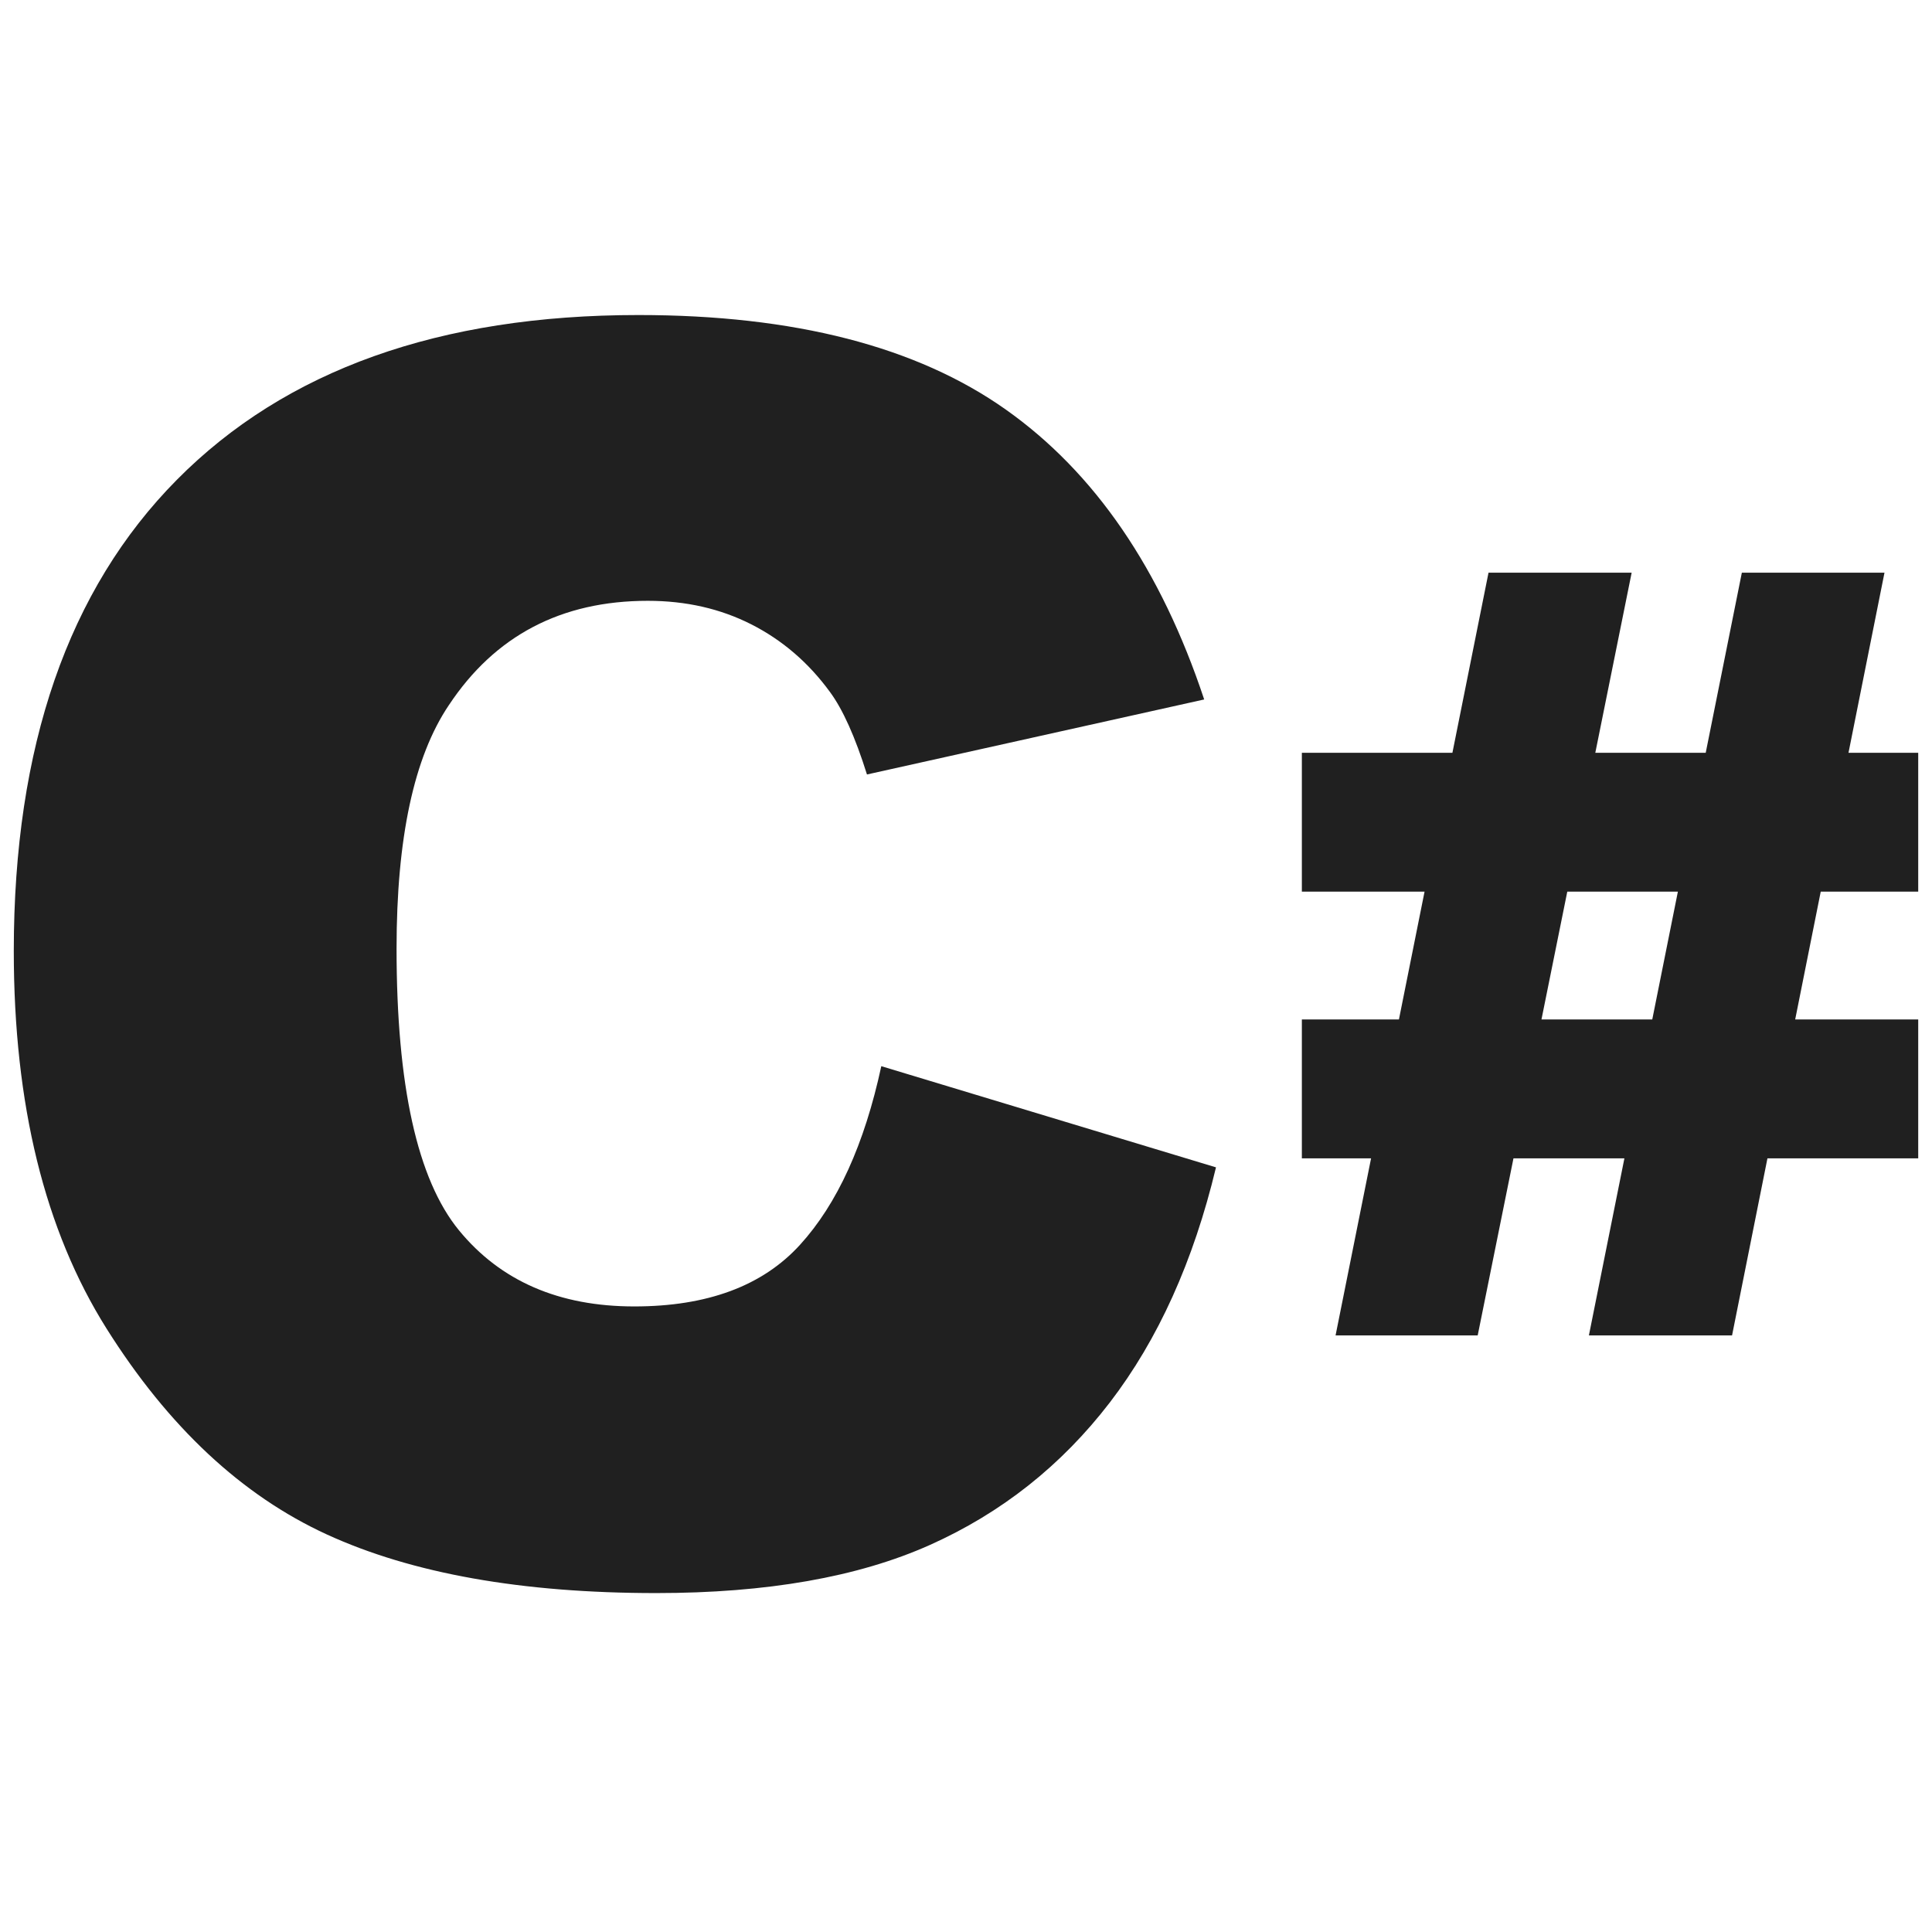 <svg width="81" height="80" viewBox="0 0 81 80" fill="none" xmlns="http://www.w3.org/2000/svg">
<g clip-path="url(#clip0_3425_2483)">
<path d="M36.949 44.701L50.981 48.943C50.038 52.878 48.553 56.165 46.528 58.803C44.5 61.443 41.985 63.434 38.981 64.777C35.977 66.12 32.153 66.792 27.511 66.792C21.88 66.792 17.279 65.973 13.709 64.337C10.138 62.7 7.058 59.822 4.466 55.701C1.874 51.58 0.578 46.305 0.578 39.876C0.578 31.305 2.858 24.718 7.417 20.114C11.976 15.511 18.427 13.208 26.769 13.208C33.297 13.208 38.428 14.529 42.162 17.167C45.898 19.806 48.671 23.86 50.486 29.326L36.348 32.471C35.853 30.893 35.334 29.738 34.793 29.007C33.897 27.782 32.802 26.84 31.505 26.18C30.209 25.521 28.761 25.19 27.158 25.19C23.529 25.19 20.748 26.65 18.816 29.568C17.356 31.734 16.626 35.135 16.626 39.77C16.626 45.513 17.497 49.45 19.24 51.58C20.984 53.709 23.435 54.774 26.593 54.774C29.655 54.774 31.97 53.914 33.538 52.193C35.105 50.475 36.242 47.976 36.949 44.701ZM76.335 37.384L75.264 42.742H80.422V48.565H74.101L72.617 55.99H66.615L68.104 48.565H63.453L61.953 55.99H55.994L57.483 48.565H54.581V42.742H58.651L59.725 37.384H54.581V31.562H60.893L62.407 24.01H68.408L66.884 31.562H71.513L73.028 24.01H79.008L77.499 31.562H80.422V37.384H76.335ZM70.346 37.384H65.709L64.627 42.742H69.272L70.346 37.384Z" fill="#202020"/>
</g>
<defs>
<clipPath id="clip0_3425_2483">
<rect width="80" height="80" fill="white" transform="translate(0.5)"/>
</clipPath>
</defs>
</svg>

